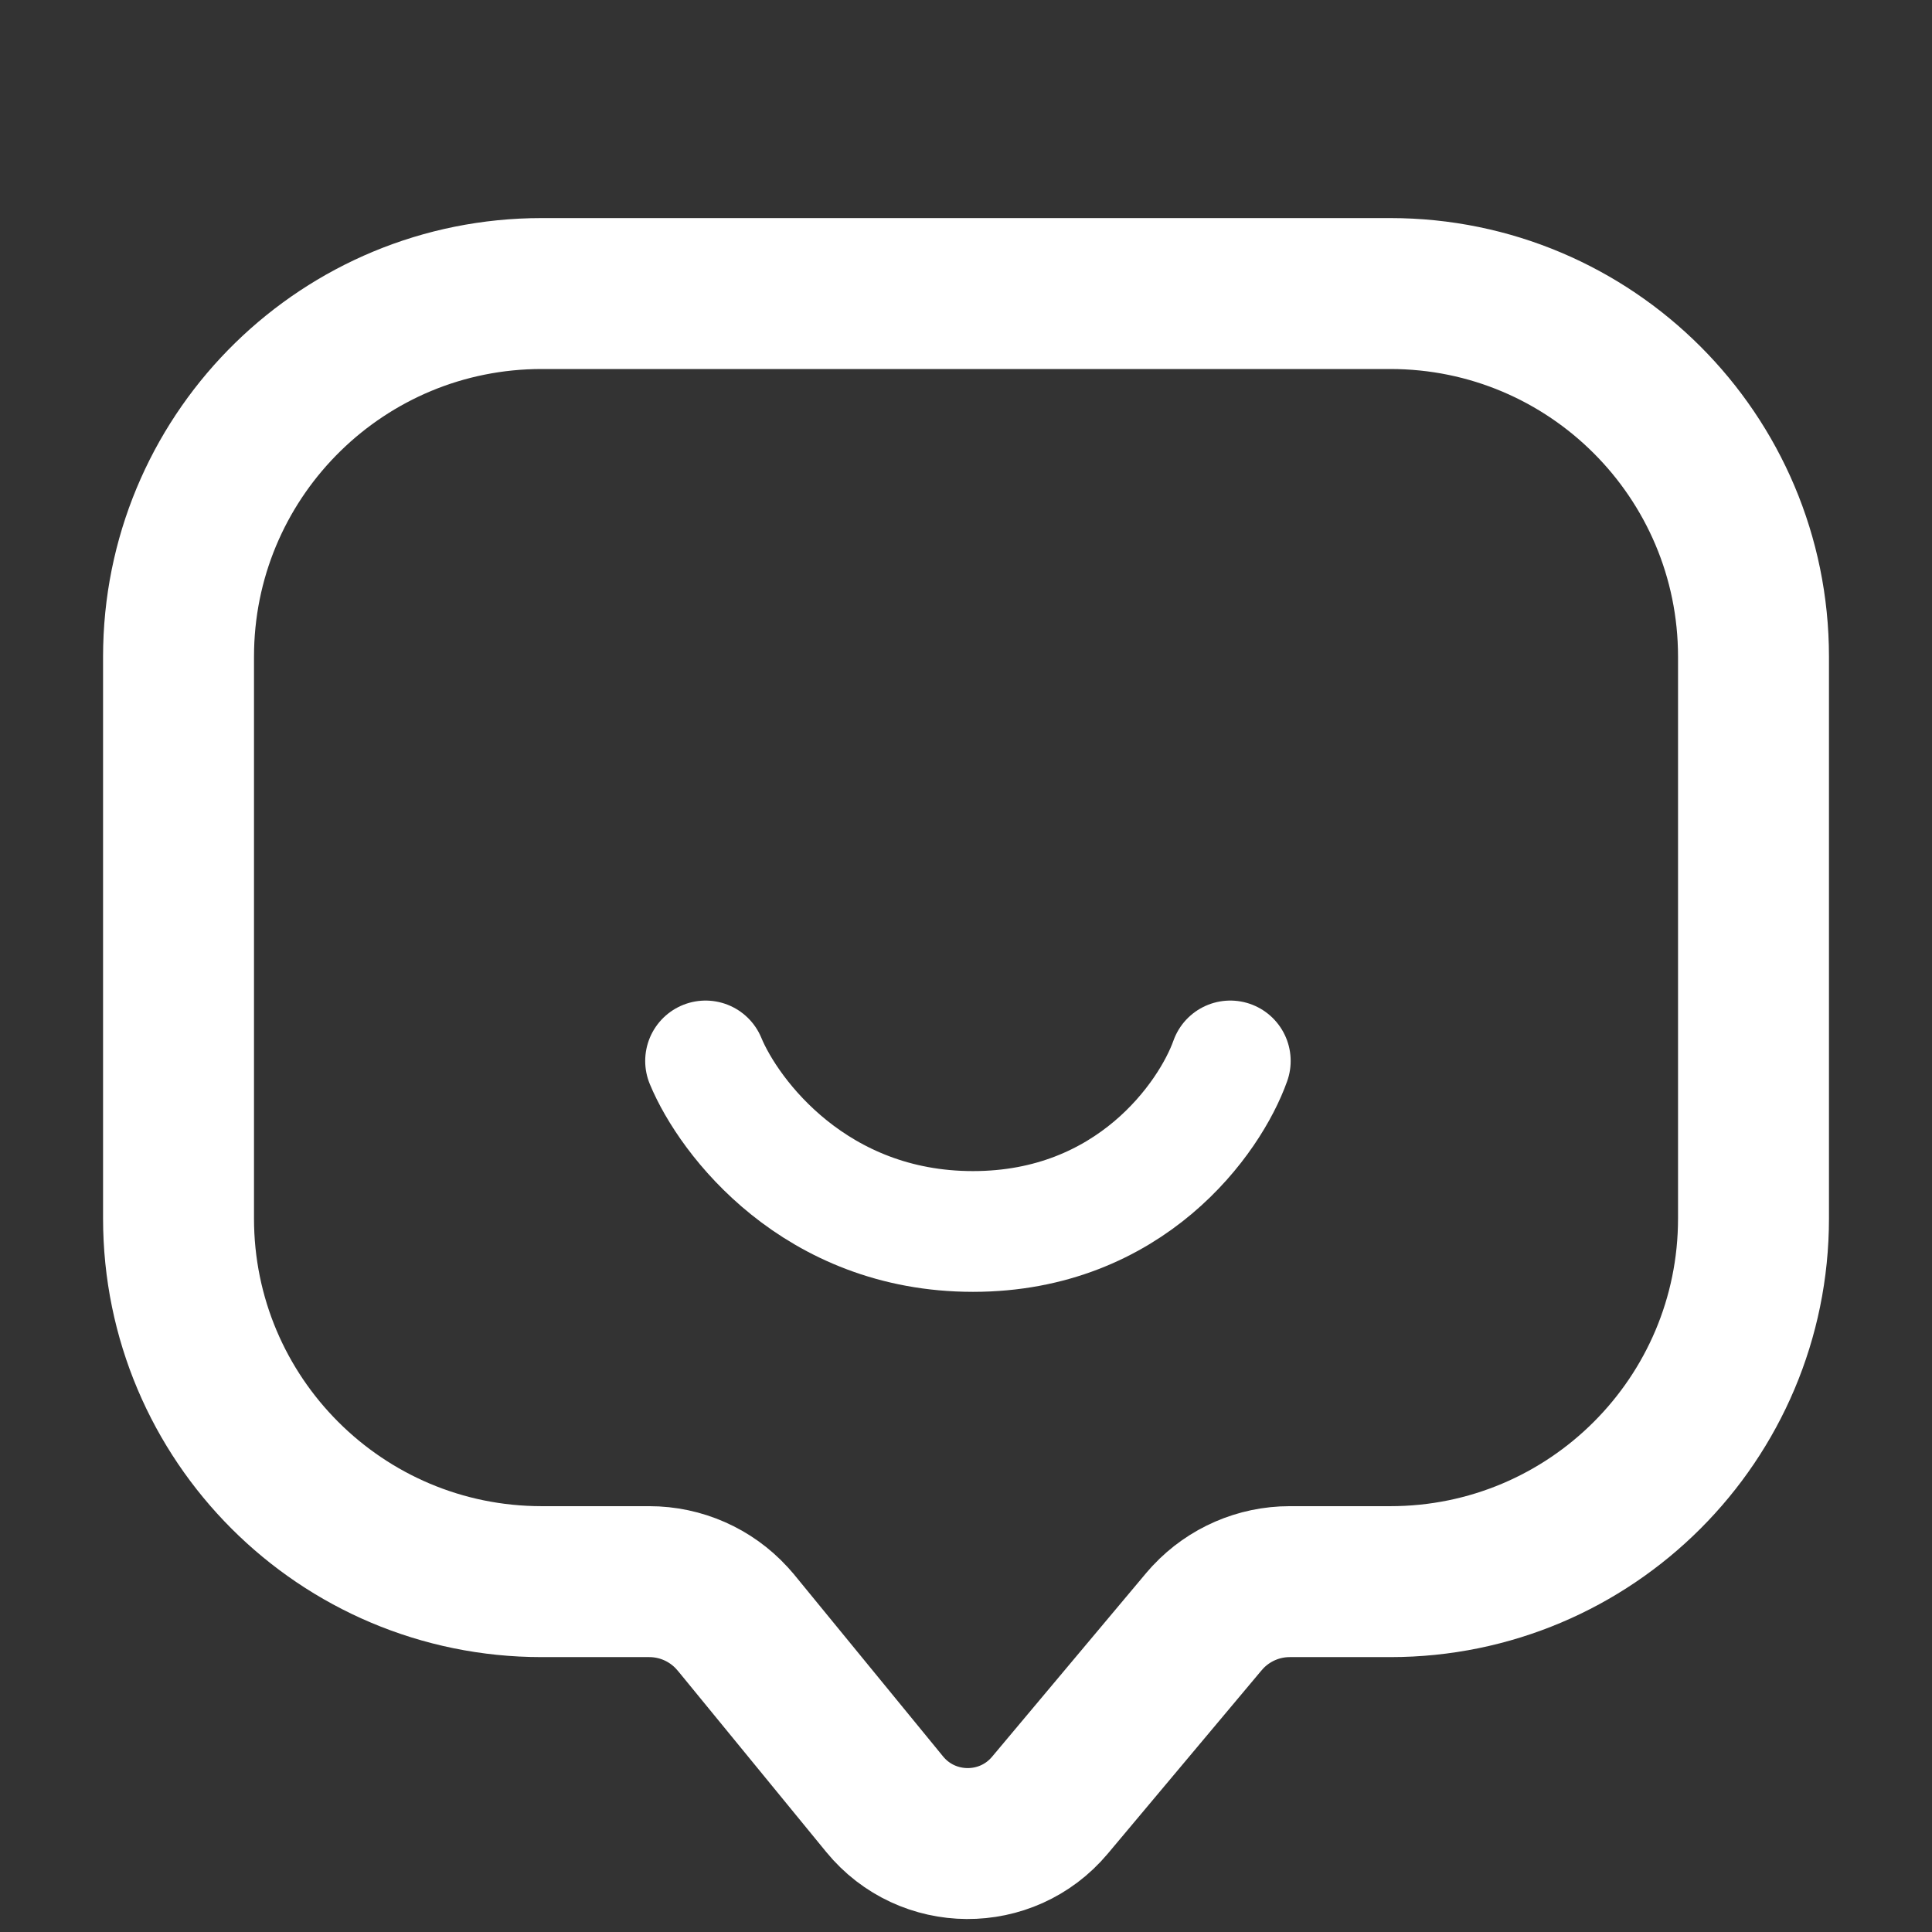 <svg width="64" height="64" viewBox="0 0 64 64" fill="none" xmlns="http://www.w3.org/2000/svg">
<rect x="0" y="0" width="64" height="64" fill="#333333" stroke="none"/>
<g clip-path="url(#clip0_9_134)">
<path d="M17.943 9.724H46.056C52.7 9.724 58.086 15.109 58.087 21.753V40.364C58.087 47.008 52.7 52.394 46.056 52.394H42.723C41.695 52.394 40.717 52.821 40.017 53.566L39.88 53.72L34.779 59.801C33.348 61.507 30.717 61.49 29.306 59.768L24.381 53.753L24.244 53.597C23.543 52.833 22.552 52.394 21.509 52.394H17.943C11.299 52.393 5.914 47.008 5.914 40.364V21.753L5.918 21.442C6.083 14.942 11.403 9.724 17.943 9.724Z" stroke="white" stroke-width="5"/>
<path d="M23.373 35.145C24.153 37.028 27.017 40.794 32.231 40.794C37.446 40.794 40.086 37.028 40.755 35.145" stroke="white" stroke-width="4" stroke-linecap="round"/>
</g>
<defs>
<clipPath id="clip0_9_134">
<rect width="58" height="57" fill="white" transform="translate(3.079 7)"/>
</clipPath>
</defs>
</svg>
